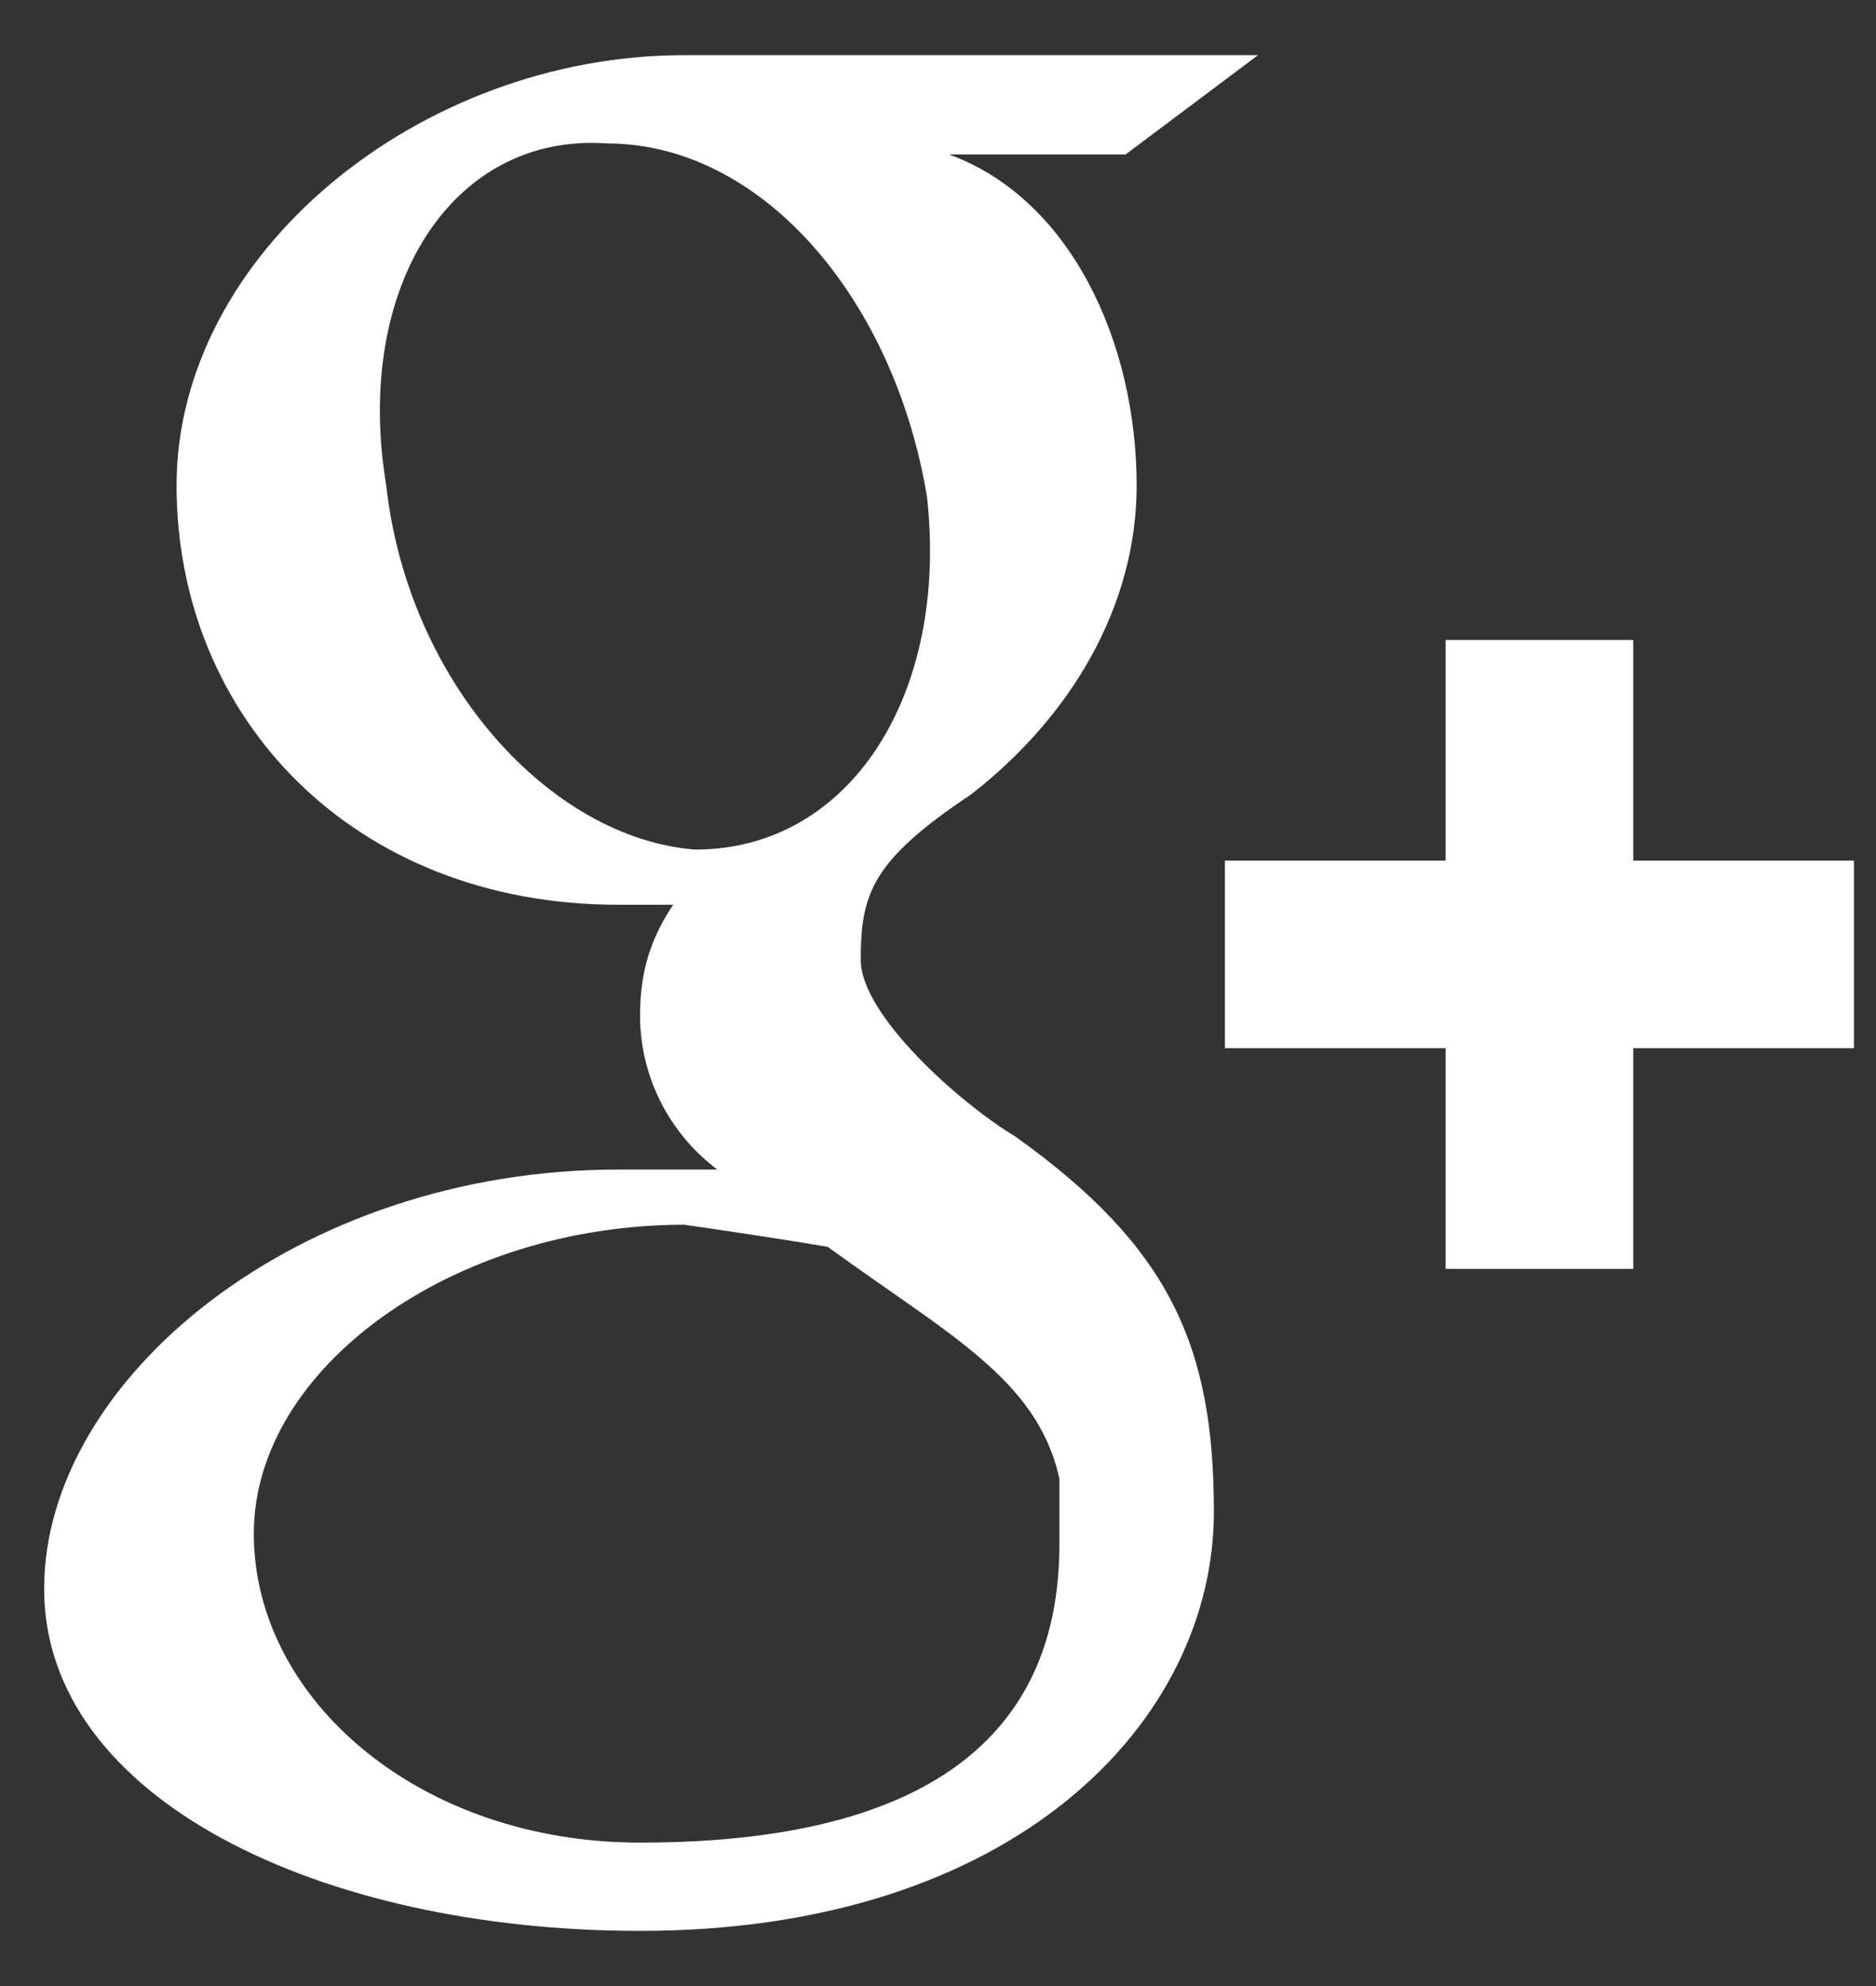 <svg version="1.2" xmlns="http://www.w3.org/2000/svg" viewBox="0 0 17 18" width="17" height="18"><rect x="0" y="0" width="17" height="18" fill="#333333" stroke="none"/><style>.A{fill:#fff}</style><path fill-rule="evenodd" class="A" d="m11 13.7c0 1.9-1.8 3.8-5.2 3.8c-2.9 0-5.4-1.2-5.4-3.1c0-1.9 2.3-3.8 5.2-3.8q0.5 0 0.9 0c-0.4-0.3-0.7-0.8-0.7-1.4c0-0.4 0.1-0.7 0.3-1q-0.3 0-0.5 0c-2.4 0-4-1.7-4-3.8c0-2.1 2.2-3.9 4.6-3.9h5.2l-1.2 0.9h-1.6c1.1 0.4 1.7 1.7 1.7 3c0 1.1-0.6 2.1-1.5 2.8c-0.9 0.6-1 0.9-1 1.5c0 0.5 0.9 1.3 1.4 1.6c1.4 1 1.8 1.9 1.8 3.4zm-2.6-9.2c-0.3-1.8-1.5-3.2-2.9-3.2c-1.4-0.1-2.3 1.3-2 3.1c0.2 1.8 1.5 3.2 2.8 3.3c1.4 0 2.3-1.4 2.1-3.2zm1.2 9.5q0-0.3 0-0.6c-0.2-0.9-1-1.3-2.1-2.1q-0.6-0.1-1.3-0.2c-2.1 0-3.9 1.3-3.9 2.8c0 1.5 1.5 2.8 3.5 2.8c2.9 0 3.8-1.2 3.8-2.7zm7.2-4.5h-2v2h-1.7v-2h-2v-1.7h2v-2h1.7v2h2z"/></svg>